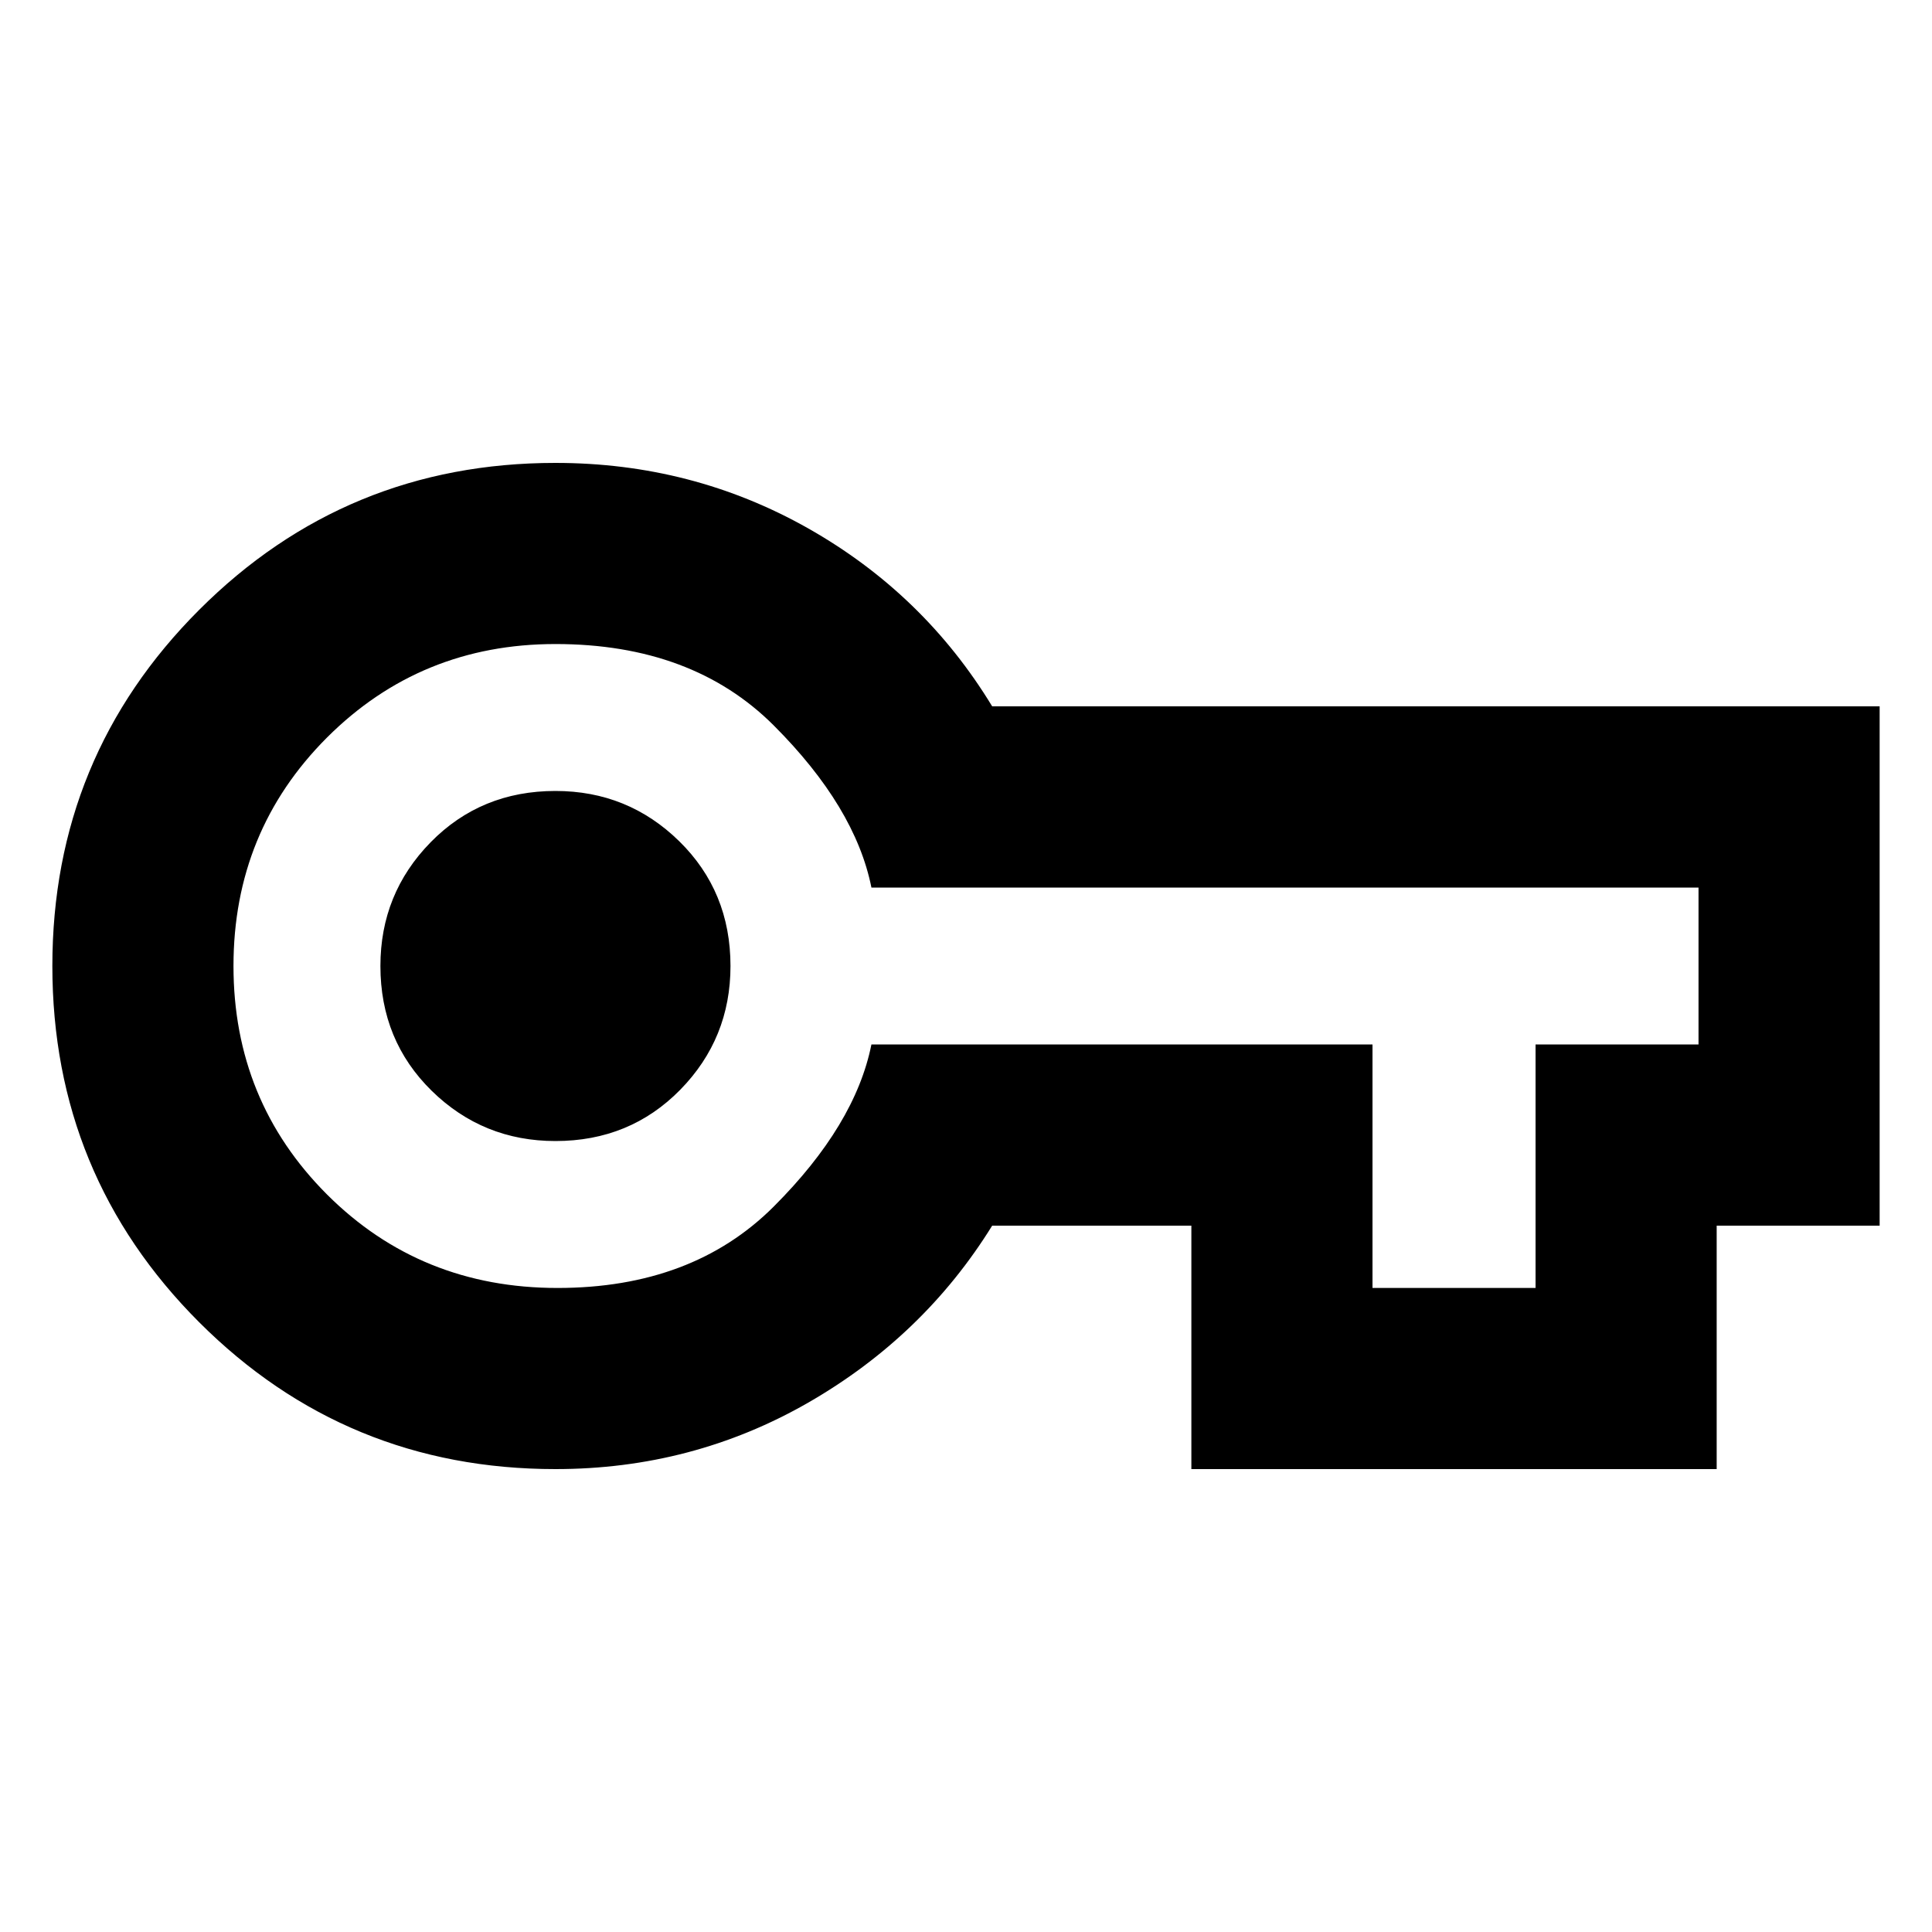 <svg xmlns="http://www.w3.org/2000/svg" height="20" width="20"><path d="M5.75 15.208Q3.583 15.208 2.062 13.688Q0.542 12.167 0.542 10Q0.542 7.833 2.062 6.313Q3.583 4.792 5.75 4.792Q7.167 4.792 8.365 5.469Q9.562 6.146 10.271 7.312H19.458V12.688H17.771V15.208H12.333V12.688H10.271Q9.562 13.833 8.365 14.521Q7.167 15.208 5.75 15.208ZM5.771 13.333Q7.167 13.333 8.01 12.49Q8.854 11.646 9.021 10.812H14.208V13.333H15.896V10.812H17.583V9.188H9.021Q8.854 8.354 8.01 7.51Q7.167 6.667 5.75 6.667Q4.354 6.667 3.385 7.635Q2.417 8.604 2.417 10Q2.417 11.396 3.385 12.365Q4.354 13.333 5.771 13.333ZM5.75 11.812Q6.521 11.812 7.042 11.281Q7.562 10.75 7.562 10Q7.562 9.229 7.031 8.708Q6.5 8.188 5.75 8.188Q4.979 8.188 4.458 8.719Q3.938 9.25 3.938 10Q3.938 10.771 4.469 11.292Q5 11.812 5.75 11.812ZM5.75 10Q5.75 10 5.75 10Q5.75 10 5.75 10Q5.75 10 5.75 10Q5.75 10 5.75 10Q5.75 10 5.75 10Q5.75 10 5.75 10Q5.75 10 5.75 10Q5.75 10 5.75 10Z"/></svg>